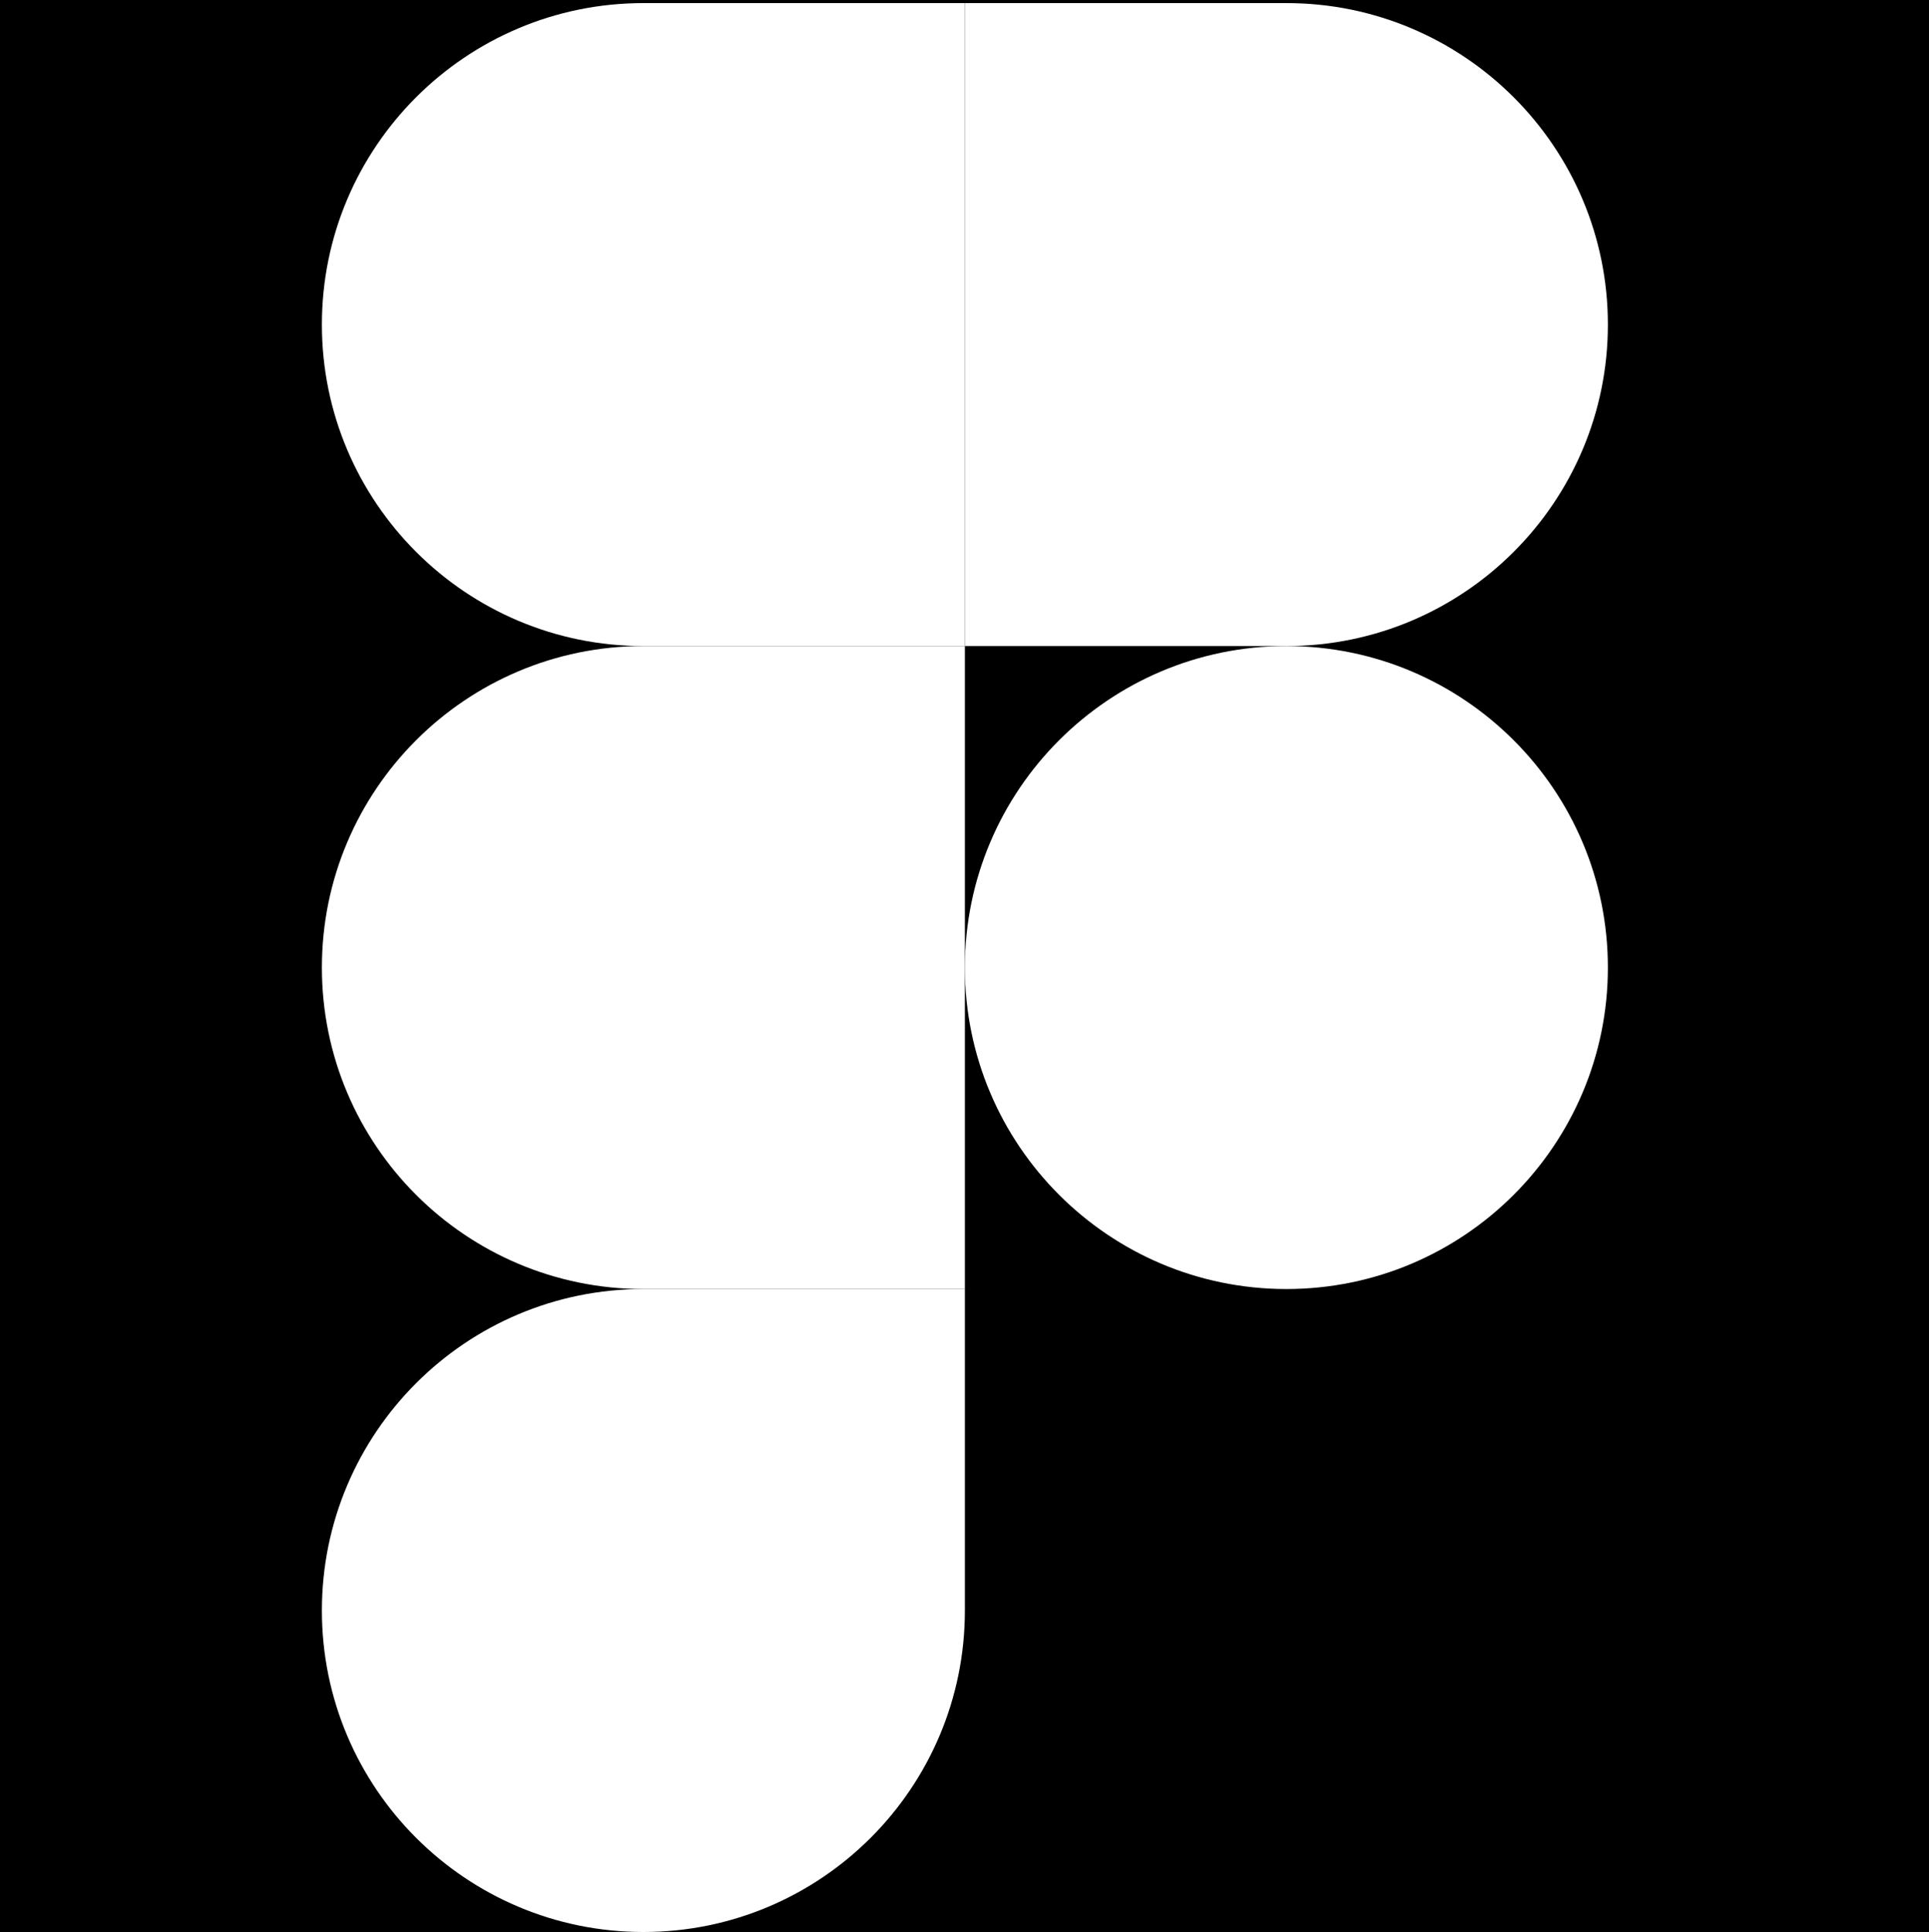 <svg width="2500" height="2504" viewBox="0 0 2500 2504" fill="none" xmlns="http://www.w3.org/2000/svg">
<rect width="2500" height="2504" fill="black"/>
<path d="M833.834 2504C1063.83 2504 1250.5 2317.33 1250.5 2087.33V1670.67H833.834C603.834 1670.67 417.167 1857.33 417.167 2087.33C417.167 2317.33 603.834 2504 833.834 2504Z" fill="white"/>
<path d="M417.167 1254C417.167 1024 603.834 837.333 833.834 837.333H1250.5V1670.67H833.834C603.834 1670.67 417.167 1484 417.167 1254Z" fill="white"/>
<path d="M417.167 420.667C417.167 190.667 603.834 4 833.834 4H1250.5V837.333H833.834C603.834 837.333 417.167 650.667 417.167 420.667Z" fill="white"/>
<path d="M1250.5 4H1667.17C1897.17 4 2083.83 190.667 2083.83 420.667C2083.83 650.667 1897.17 837.333 1667.17 837.333H1250.5V4Z" fill="white"/>
<path d="M2083.83 1254C2083.83 1484 1897.17 1670.67 1667.17 1670.67C1437.17 1670.67 1250.5 1484 1250.5 1254C1250.5 1024 1437.17 837.333 1667.17 837.333C1897.17 837.333 2083.83 1024 2083.83 1254Z" fill="white"/>
</svg>
